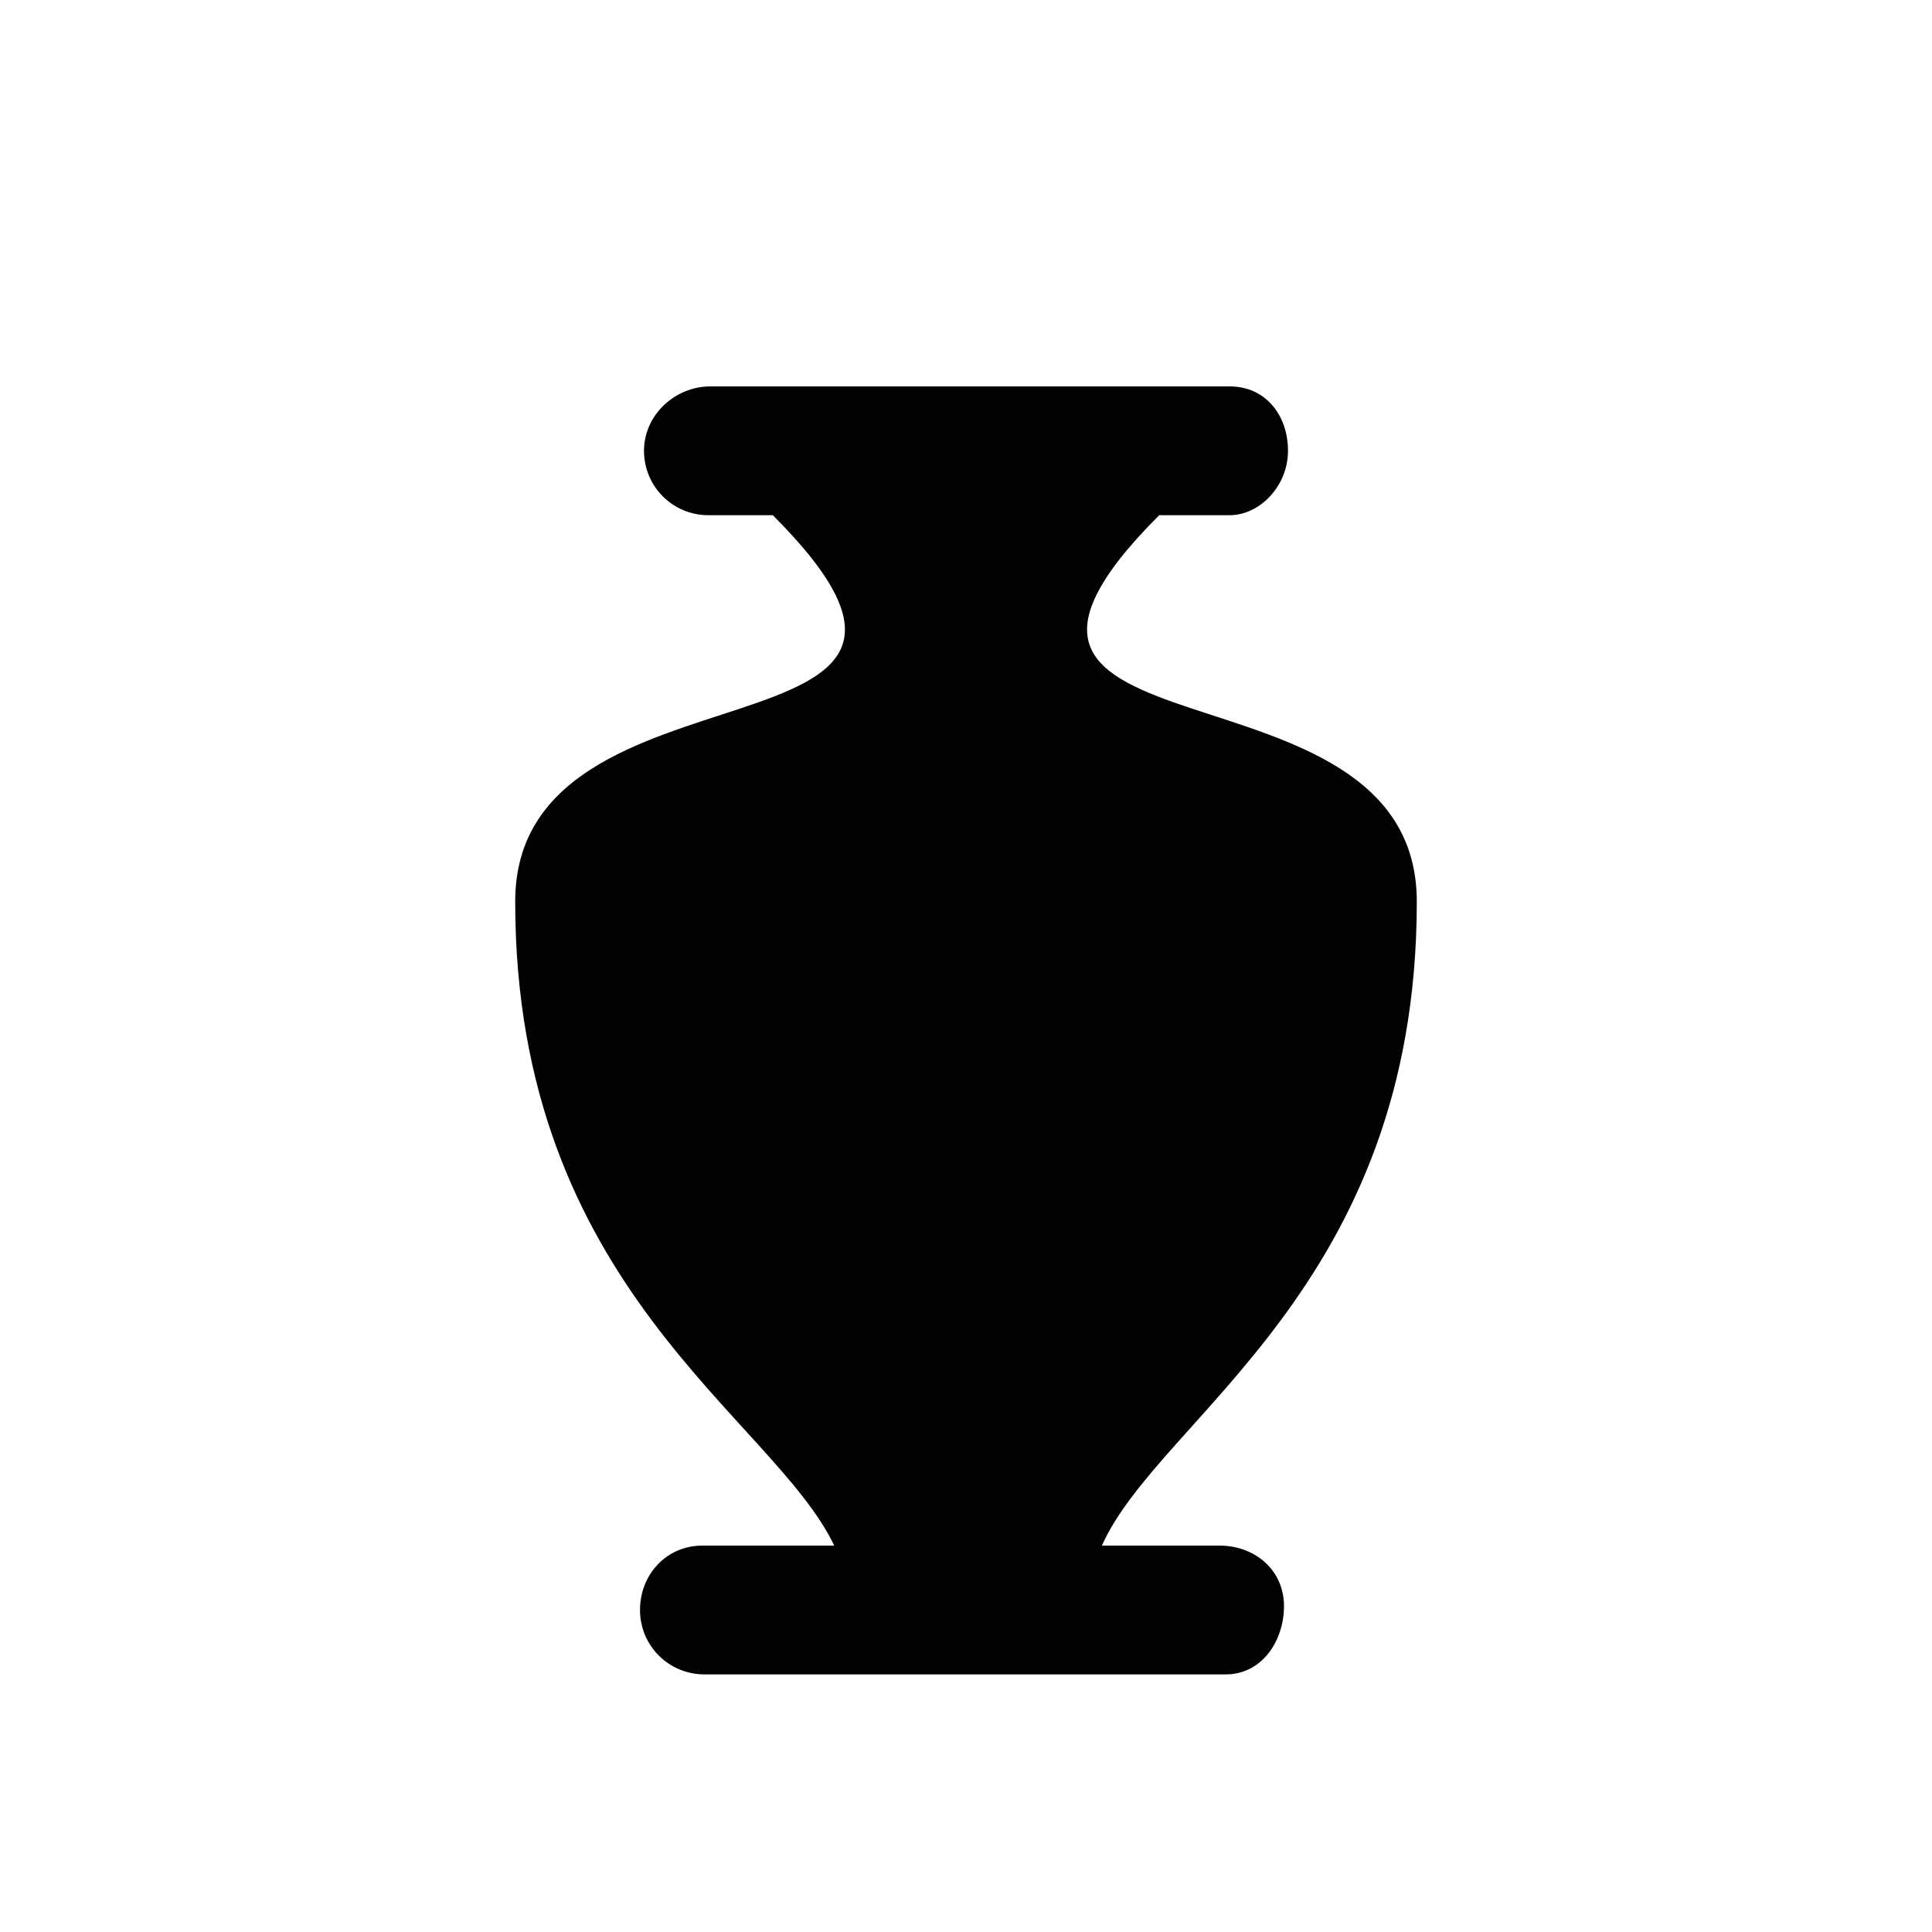 <?xml version="1.0" encoding="UTF-8" standalone="no"?>
<!-- Generator: Adobe Illustrator 19.2.1, SVG Export Plug-In . SVG Version: 6.00 Build 0)  -->

<svg
   xmlns:dc="http://purl.org/dc/elements/1.1/"
   xmlns:cc="http://creativecommons.org/ns#"
   xmlns:rdf="http://www.w3.org/1999/02/22-rdf-syntax-ns#"
   xmlns:svg="http://www.w3.org/2000/svg"
   xmlns="http://www.w3.org/2000/svg"
   xmlns:sodipodi="http://sodipodi.sourceforge.net/DTD/sodipodi-0.dtd"
   xmlns:inkscape="http://www.inkscape.org/namespaces/inkscape"
   version="1.1"
   id="Layer_1"
   x="0px"
   y="0px"
   width="15px"
   height="15px"
   viewBox="0 0 15 15"
   style="enable-background:new 0 0 15 15;"
   xml:space="preserve"
   inkscape:version="0.91 r13725"
   sodipodi:docname="archeological-site-11.svg"><defs
     id="defs7" /><sodipodi:namedview
     pagecolor="#ffffff"
     bordercolor="#666666"
     borderopacity="1"
     objecttolerance="10"
     gridtolerance="10"
     guidetolerance="10"
     inkscape:pageopacity="0"
     inkscape:pageshadow="2"
     inkscape:window-width="608"
     inkscape:window-height="608"
     id="namedview5"
     showgrid="true"
     inkscape:zoom="31.466666"
     inkscape:cx="8.8332116"
     inkscape:cy="8.0193917"
     inkscape:window-x="663"
     inkscape:window-y="46"
     inkscape:window-maximized="0"
     inkscape:current-layer="Layer_1"
     inkscape:snap-bbox="true"
     inkscape:snap-smooth-nodes="true"
     inkscape:bbox-paths="true"
     inkscape:bbox-nodes="true"
     inkscape:snap-bbox-edge-midpoints="true"
     inkscape:snap-bbox-midpoints="true"
     inkscape:object-paths="true"
     inkscape:snap-intersection-paths="true"
     inkscape:object-nodes="true"
     inkscape:snap-midpoints="true"><inkscape:grid
       type="xygrid"
       id="grid4137"
       empspacing="1" /></sodipodi:namedview><path
     style="opacity:0.99;fill:#000000;fill-opacity:1;stroke:none;stroke-width:1.25;stroke-linecap:round;stroke-linejoin:round;stroke-miterlimit:4;stroke-dasharray:none;stroke-dashoffset:0;stroke-opacity:1"
     d="M 5.516,3 C 5.239,3 5,3.223 5,3.5 5,3.777 5.223,4 5.5,4 L 6,4 c 2,2 -2,1 -2,3 0,3 2,4 2.477,5 l -1.024,0 c -0.277,0 -0.484,0.223 -0.484,0.5 0,0.277 0.223,0.5 0.5,0.5 l 4.048,0 c 0.277,0 0.452,-0.255 0.452,-0.532 C 9.968,12.191 9.745,12 9.468,12 L 8.555,12 C 9,11 11,10 11,7 11,5 7,6 9,4 L 9.548,4 C 9.777,4 10,3.777 10,3.5 10,3.223 9.825,3 9.548,3 Z"
     id="rect5285"
     inkscape:connector-curvature="0"
     sodipodi:nodetypes="ssscccsssssscccssss" /></svg>